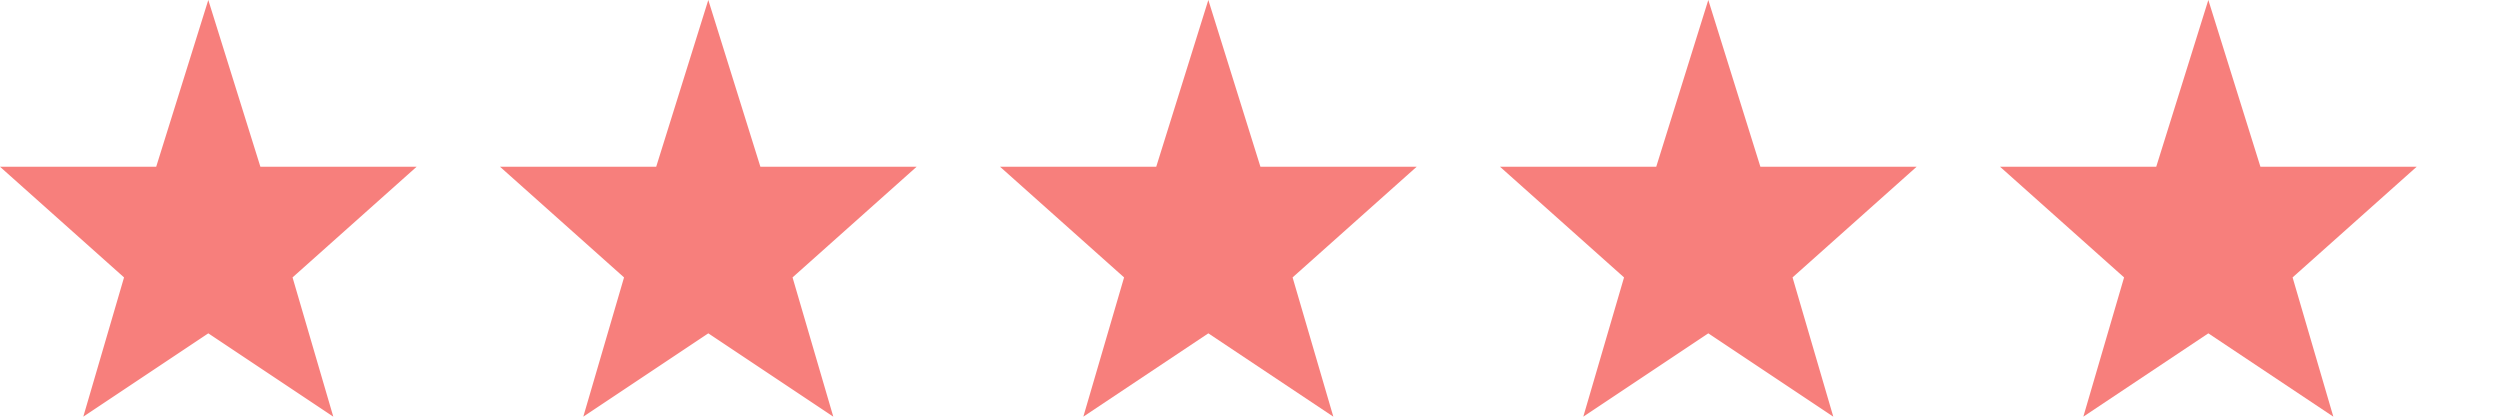 <?xml version="1.0" encoding="utf-8"?>
<!-- Generator: Adobe Illustrator 18.0.0, SVG Export Plug-In . SVG Version: 6.00 Build 0)  -->
<!DOCTYPE svg PUBLIC "-//W3C//DTD SVG 1.1//EN" "http://www.w3.org/Graphics/SVG/1.1/DTD/svg11.dtd">
<svg version="1.1" id="Layer_1" xmlns="http://www.w3.org/2000/svg" xmlns:xlink="http://www.w3.org/1999/xlink" x="0px" y="0px"
	 width="60px" height="10px" viewBox="0 0 60 10" enable-background="new 0 0 60 10" xml:space="preserve">
<path fill="#F77F7C" d="M29,0l1.25,4.001L34,4.002l-2.978,2.656L32,10l-3-2l-3,2l0.978-3.342l-2.977-2.656l3.749-0.001L29,0z"/>
<path fill="#F77F7C" d="M4.999,0l1.25,4.001l3.75,0.001L7.021,6.658L7.999,10l-3-2l-3,2l0.978-3.342L0,4.002l3.749-0.001L4.999,0z"
	/>
<path fill="#F77F7C" d="M53,0l1.25,4.001L58,4.002l-2.978,2.656L56,10l-3-2l-3,2l0.978-3.342l-2.977-2.656l3.749-0.001L53,0z"/>
<path fill="#F77F7C" d="M40.999,0l1.25,4.001l3.75,0.001l-2.978,2.656L43.999,10l-3-2l-3,2l0.978-3.342L36,4.002l3.75-0.001
	L40.999,0z"/>
<path fill="#F77F7C" d="M16.999,0l1.25,4.001l3.75,0.001l-2.978,2.656L19.999,10l-3-2l-3,2l0.978-3.342L12,4.002l3.749-0.001
	L16.999,0z"/>
</svg>
